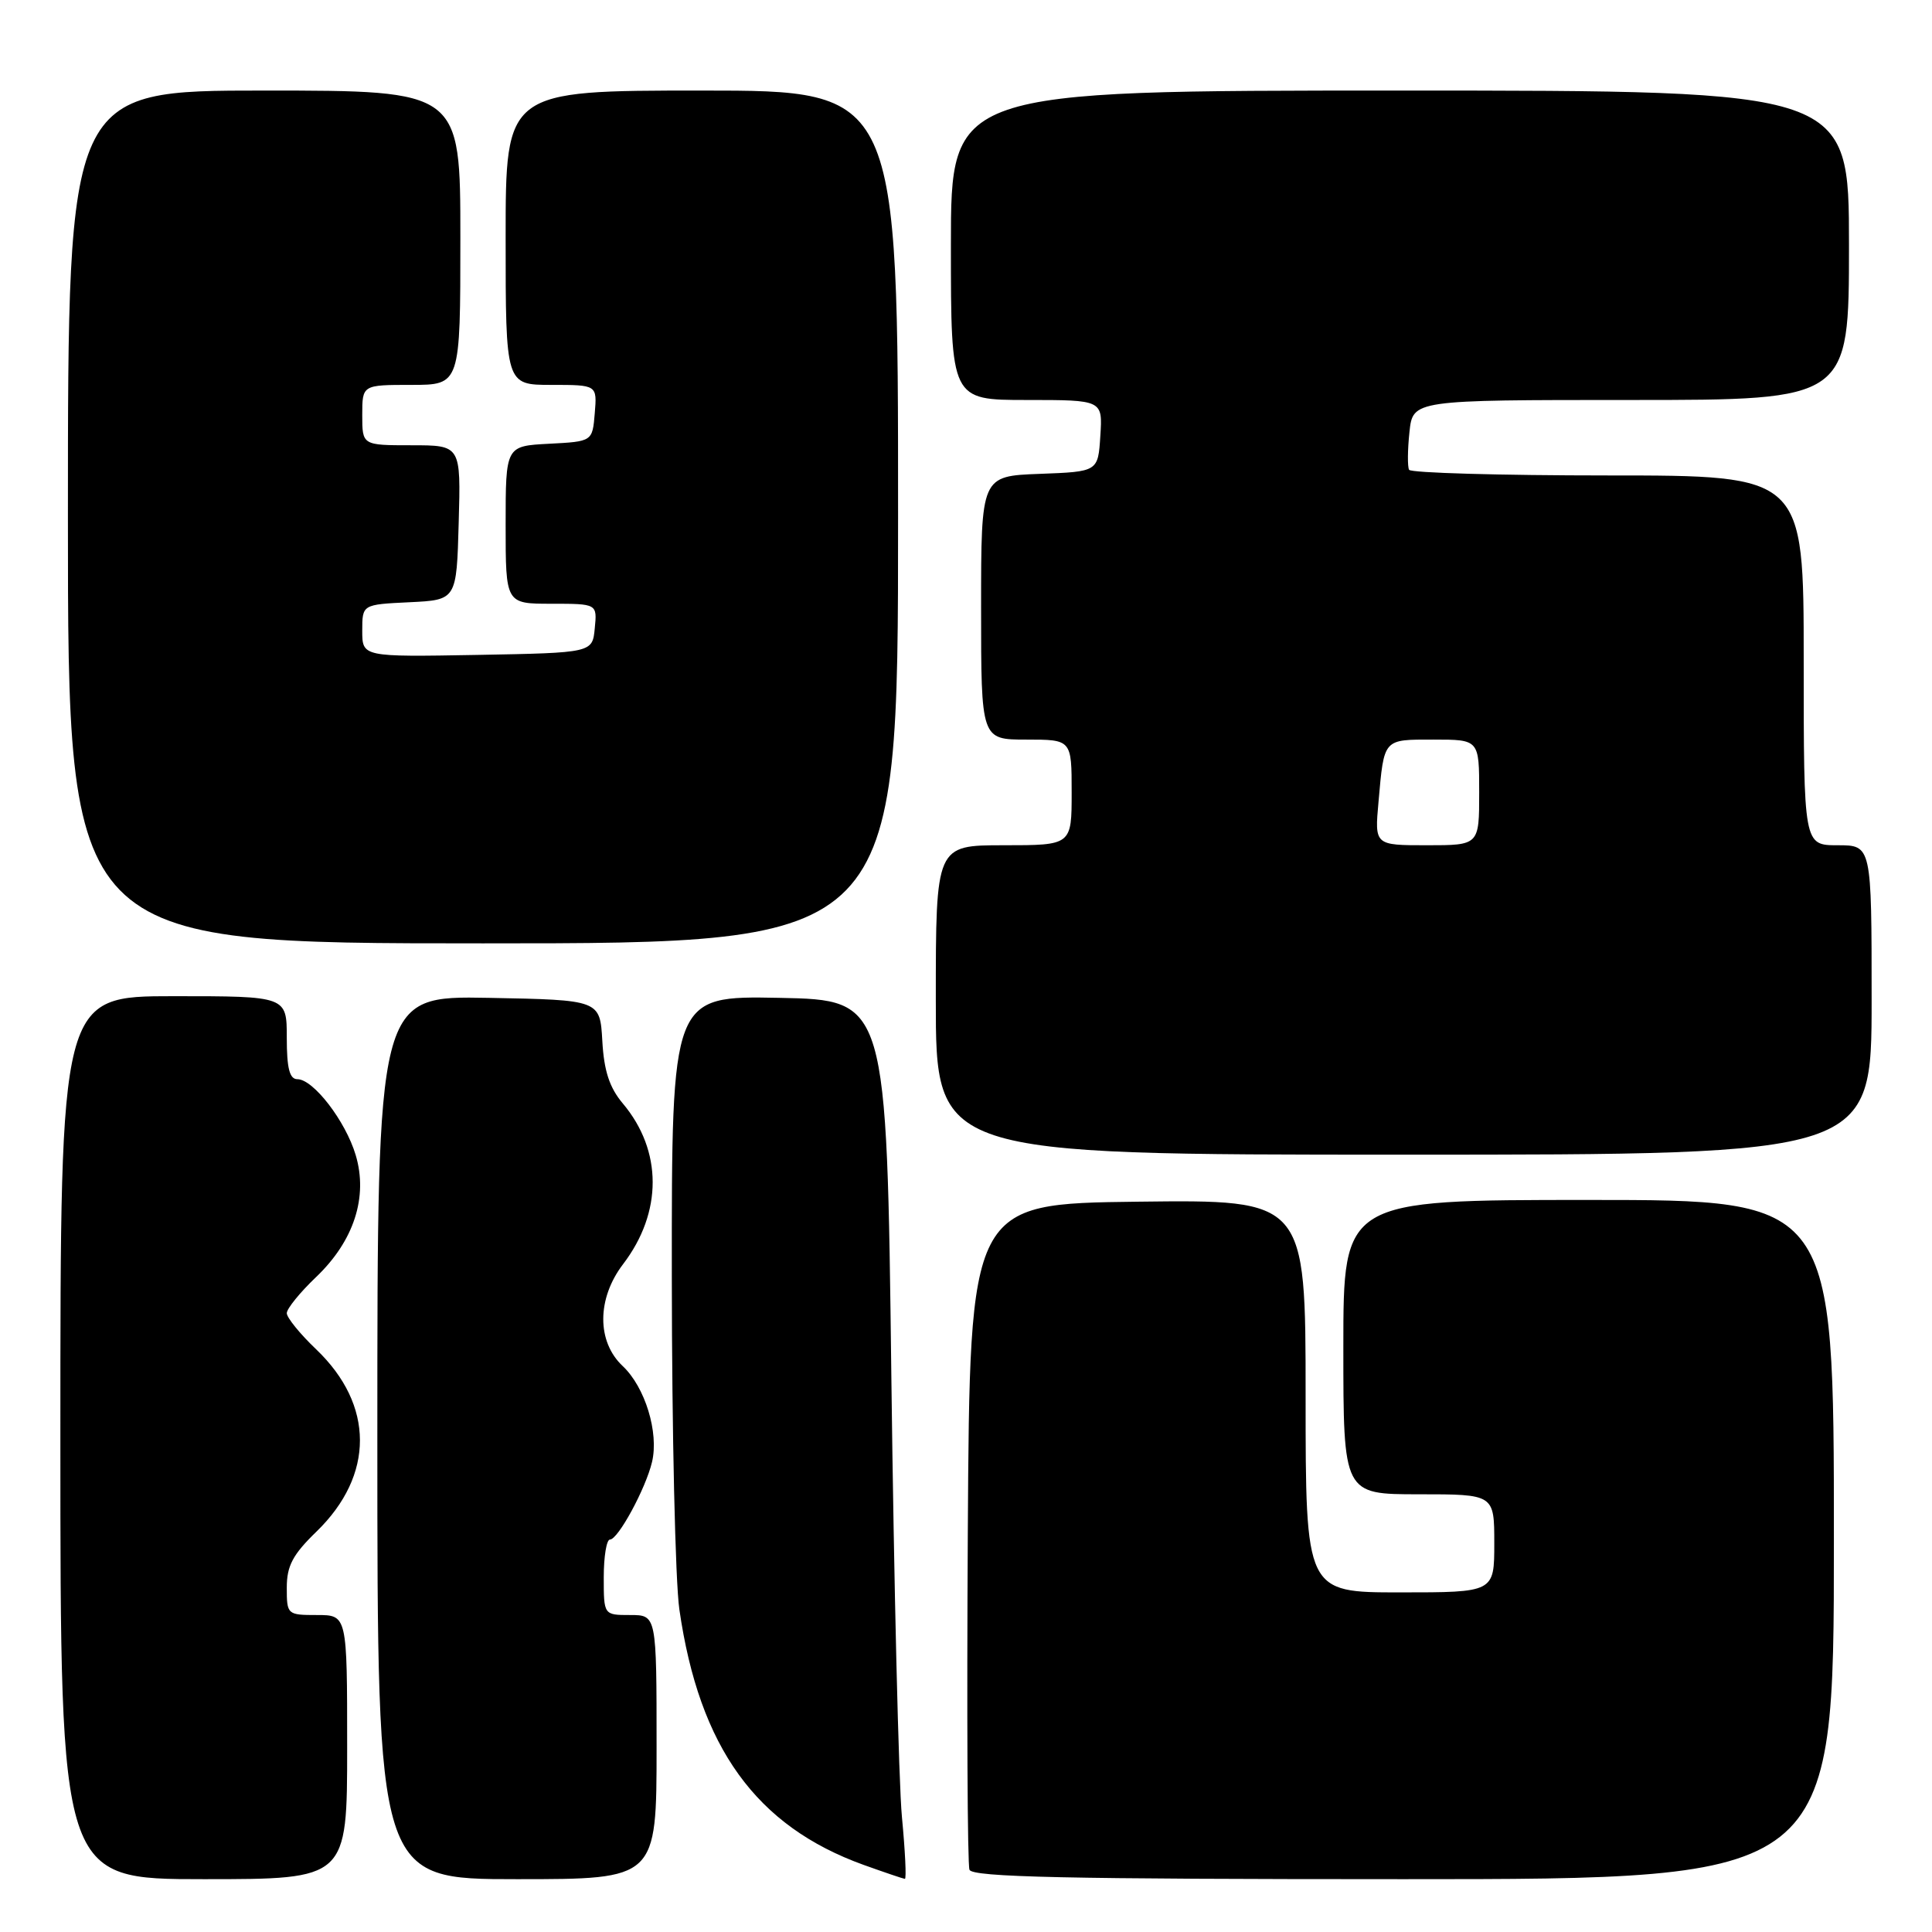<?xml version="1.0" encoding="UTF-8" standalone="no"?>
<!DOCTYPE svg PUBLIC "-//W3C//DTD SVG 1.1//EN" "http://www.w3.org/Graphics/SVG/1.1/DTD/svg11.dtd" >
<svg xmlns="http://www.w3.org/2000/svg" xmlns:xlink="http://www.w3.org/1999/xlink" version="1.1" viewBox="0 0 256 256">
 <g >
 <path fill="currentColor"
d=" M 46.00 231.50 C 46.00 214.00 46.00 214.00 42.00 214.00 C 38.07 214.00 38.00 213.94 38.00 210.38 C 38.00 207.49 38.78 206.00 41.94 202.94 C 49.63 195.47 49.61 186.16 41.89 178.79 C 39.75 176.75 38.00 174.59 38.00 174.00 C 38.00 173.41 39.75 171.25 41.89 169.21 C 46.90 164.43 48.79 158.60 47.13 153.05 C 45.79 148.55 41.52 143.00 39.41 143.00 C 38.37 143.00 38.00 141.57 38.00 137.50 C 38.00 132.00 38.00 132.00 23.00 132.00 C 8.00 132.00 8.00 132.00 8.00 190.50 C 8.00 249.00 8.00 249.00 27.00 249.00 C 46.00 249.00 46.00 249.00 46.00 231.50 Z  M 87.00 231.50 C 87.00 214.00 87.00 214.00 83.50 214.00 C 80.00 214.00 80.00 214.00 80.00 209.00 C 80.00 206.25 80.37 204.00 80.82 204.00 C 81.90 204.00 85.57 197.23 86.40 193.71 C 87.32 189.81 85.48 183.80 82.51 181.01 C 79.06 177.77 79.08 172.07 82.56 167.51 C 87.80 160.64 87.79 152.47 82.53 146.22 C 80.76 144.12 80.03 141.90 79.81 137.92 C 79.50 132.50 79.50 132.50 64.75 132.22 C 50.00 131.95 50.00 131.95 50.00 190.47 C 50.00 249.00 50.00 249.00 68.50 249.00 C 87.00 249.00 87.00 249.00 87.00 231.50 Z  M 119.51 240.75 C 119.08 236.21 118.45 210.00 118.11 182.50 C 117.50 132.50 117.50 132.50 103.25 132.22 C 89.00 131.95 89.00 131.95 89.02 169.22 C 89.03 189.73 89.48 209.55 90.02 213.27 C 92.66 231.55 100.18 241.97 114.44 247.11 C 117.23 248.11 119.68 248.94 119.90 248.96 C 120.12 248.98 119.94 245.29 119.51 240.75 Z  M 243.00 204.00 C 243.00 159.00 243.00 159.00 210.50 159.00 C 178.00 159.00 178.00 159.00 178.00 178.50 C 178.00 198.00 178.00 198.00 188.00 198.00 C 198.00 198.00 198.00 198.00 198.00 204.50 C 198.00 211.00 198.00 211.00 185.50 211.00 C 173.00 211.00 173.00 211.00 173.00 184.98 C 173.00 158.96 173.00 158.96 150.75 159.23 C 128.50 159.50 128.50 159.50 128.24 203.00 C 128.10 226.93 128.19 247.06 128.46 247.75 C 128.83 248.73 141.27 249.00 185.97 249.00 C 243.00 249.00 243.00 249.00 243.00 204.00 Z  M 248.00 132.50 C 248.00 112.00 248.00 112.00 243.50 112.00 C 239.00 112.00 239.00 112.00 239.00 87.50 C 239.00 63.00 239.00 63.00 213.06 63.00 C 198.79 63.00 186.94 62.66 186.71 62.25 C 186.49 61.84 186.51 59.59 186.76 57.25 C 187.21 53.00 187.21 53.00 216.11 53.00 C 245.00 53.00 245.00 53.00 245.00 32.50 C 245.00 12.00 245.00 12.00 185.50 12.00 C 126.00 12.00 126.00 12.00 126.00 32.50 C 126.00 53.00 126.00 53.00 136.05 53.00 C 146.11 53.00 146.11 53.00 145.80 57.75 C 145.50 62.50 145.50 62.50 137.75 62.79 C 130.00 63.08 130.00 63.08 130.00 80.54 C 130.00 98.00 130.00 98.00 136.00 98.00 C 142.00 98.00 142.00 98.00 142.00 105.00 C 142.00 112.00 142.00 112.00 133.00 112.00 C 124.00 112.00 124.00 112.00 124.00 132.50 C 124.00 153.00 124.00 153.00 186.00 153.00 C 248.00 153.00 248.00 153.00 248.00 132.50 Z  M 119.00 68.50 C 119.00 12.00 119.00 12.00 93.00 12.00 C 67.00 12.00 67.00 12.00 67.00 31.50 C 67.00 51.00 67.00 51.00 73.06 51.00 C 79.12 51.00 79.12 51.00 78.81 54.75 C 78.50 58.50 78.50 58.50 72.75 58.80 C 67.00 59.10 67.00 59.10 67.00 69.55 C 67.00 80.00 67.00 80.00 73.06 80.00 C 79.13 80.00 79.13 80.00 78.81 83.25 C 78.50 86.50 78.50 86.50 63.25 86.78 C 48.00 87.05 48.00 87.05 48.00 83.57 C 48.00 80.10 48.00 80.10 54.25 79.80 C 60.50 79.50 60.50 79.50 60.78 69.25 C 61.07 59.00 61.07 59.00 54.53 59.00 C 48.00 59.00 48.00 59.00 48.00 55.00 C 48.00 51.00 48.00 51.00 54.50 51.00 C 61.00 51.00 61.00 51.00 61.00 31.50 C 61.00 12.00 61.00 12.00 35.00 12.00 C 9.00 12.00 9.00 12.00 9.00 68.50 C 9.00 125.00 9.00 125.00 64.00 125.00 C 119.00 125.00 119.00 125.00 119.00 68.50 Z  M 182.66 106.25 C 183.41 97.80 183.23 98.00 189.97 98.00 C 196.00 98.00 196.00 98.00 196.00 105.00 C 196.00 112.00 196.00 112.00 189.07 112.00 C 182.14 112.00 182.14 112.00 182.66 106.25 Z "/>
</g>
</svg>